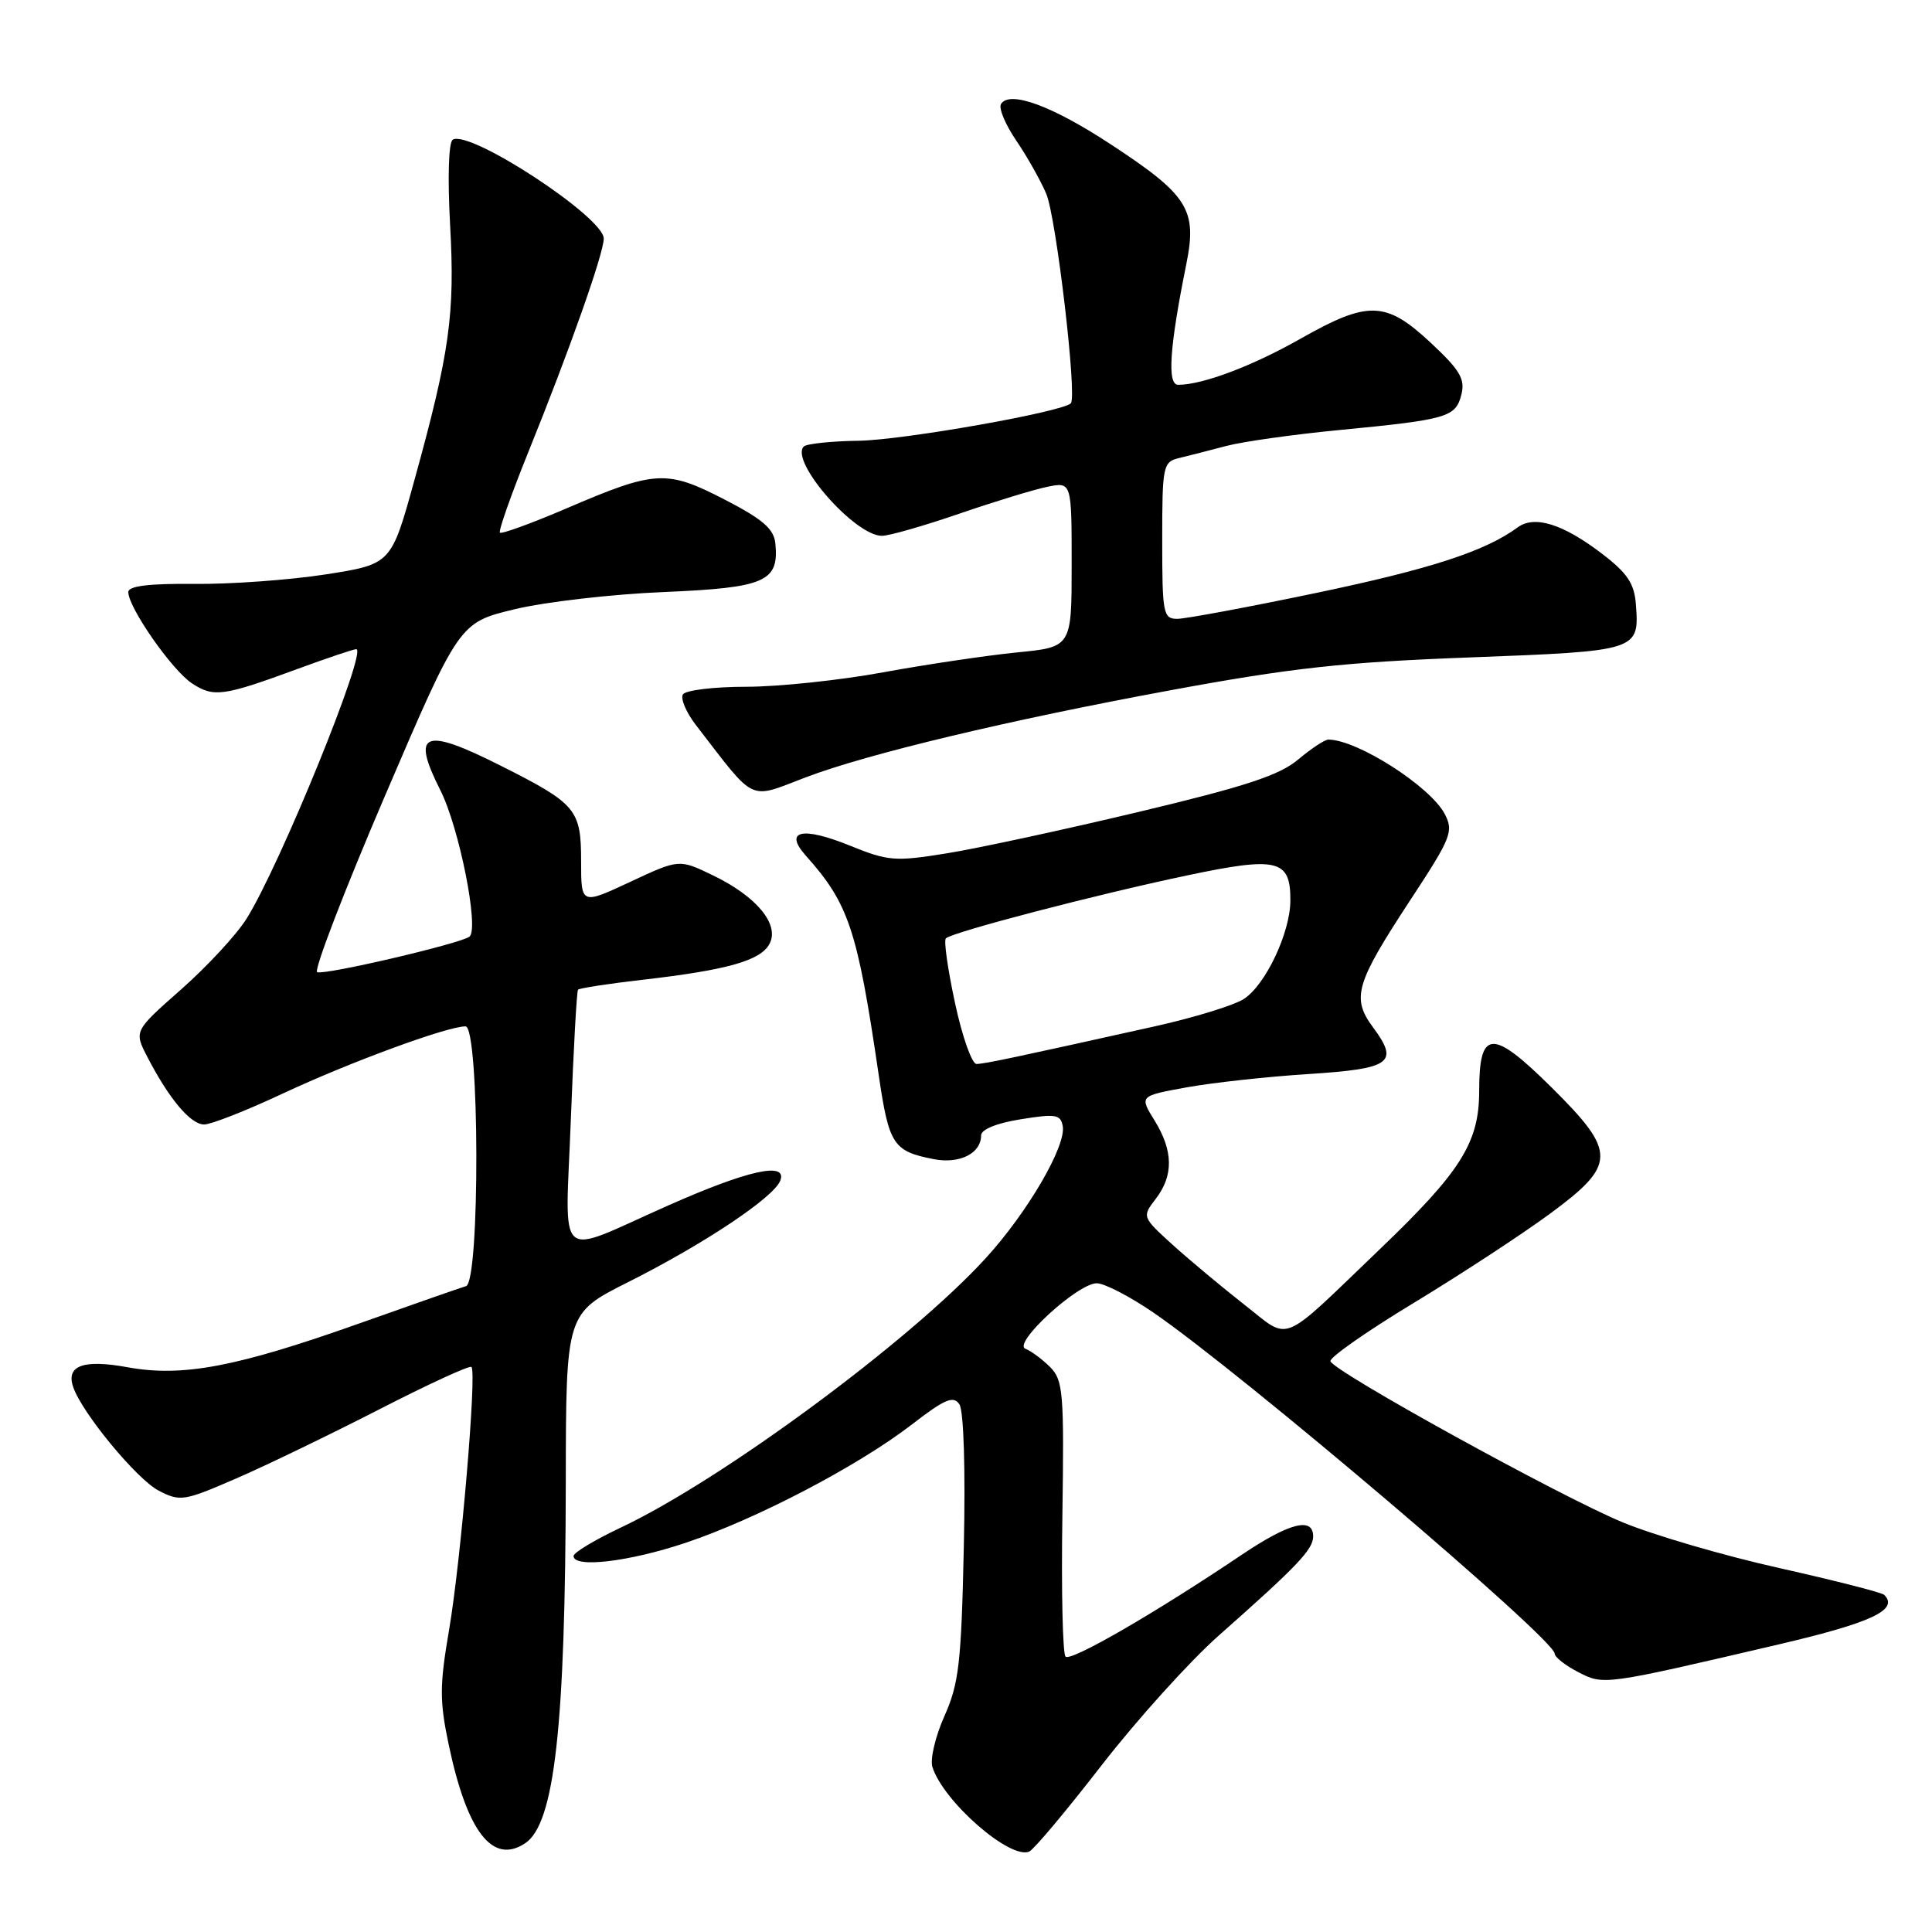 <?xml version="1.0" encoding="UTF-8" standalone="no"?>
<!DOCTYPE svg PUBLIC "-//W3C//DTD SVG 1.1//EN" "http://www.w3.org/Graphics/SVG/1.1/DTD/svg11.dtd" >
<svg xmlns="http://www.w3.org/2000/svg" xmlns:xlink="http://www.w3.org/1999/xlink" version="1.1" viewBox="0 0 256 256">
 <g >
 <path fill="currentColor"
d=" M 146.00 233.87 C 150.68 227.84 157.65 220.12 161.50 216.71 C 171.93 207.49 174.00 205.31 174.00 203.58 C 174.00 200.96 170.83 201.78 164.50 206.04 C 153.03 213.76 141.87 220.21 141.19 219.51 C 140.81 219.13 140.62 210.76 140.77 200.92 C 141.01 184.51 140.88 182.88 139.14 181.14 C 138.10 180.10 136.63 179.01 135.88 178.72 C 134.10 178.05 142.73 170.10 145.30 170.04 C 146.30 170.02 149.67 171.76 152.80 173.90 C 164.46 181.89 206.00 217.20 206.00 219.11 C 206.00 219.57 207.39 220.66 209.08 221.54 C 212.52 223.32 212.37 223.34 235.83 217.86 C 248.02 215.00 251.63 213.30 249.67 211.33 C 249.35 211.01 243.10 209.42 235.79 207.78 C 228.48 206.15 219.12 203.42 215.00 201.71 C 206.75 198.30 176.75 181.76 176.29 180.37 C 176.14 179.89 181.07 176.43 187.25 172.69 C 193.44 168.94 201.54 163.64 205.25 160.92 C 214.24 154.32 214.27 152.69 205.58 144.08 C 197.72 136.29 196.00 136.37 196.00 144.54 C 196.00 151.39 193.61 155.20 182.83 165.53 C 169.37 178.43 171.10 177.72 164.89 172.88 C 161.93 170.56 157.66 167.00 155.40 164.96 C 151.33 161.26 151.32 161.23 153.13 158.87 C 155.52 155.77 155.47 152.50 152.99 148.48 C 150.97 145.22 150.97 145.22 157.24 144.08 C 160.68 143.46 167.93 142.66 173.34 142.32 C 184.34 141.61 185.42 140.84 181.95 136.15 C 179.05 132.23 179.60 130.36 186.85 119.30 C 192.31 110.99 192.64 110.17 191.43 107.85 C 189.51 104.19 179.82 98.00 176.01 98.00 C 175.54 98.00 173.74 99.19 172.00 100.65 C 169.53 102.73 165.00 104.22 150.85 107.59 C 140.95 109.95 129.52 112.42 125.46 113.07 C 118.59 114.18 117.69 114.11 112.59 112.04 C 106.31 109.49 103.82 110.05 106.76 113.36 C 112.47 119.75 113.60 123.15 116.42 142.35 C 117.79 151.71 118.34 152.55 123.76 153.60 C 127.17 154.25 130.00 152.83 130.00 150.45 C 130.00 149.66 132.04 148.82 135.25 148.31 C 139.87 147.56 140.54 147.67 140.82 149.22 C 141.29 151.84 136.16 160.65 130.61 166.72 C 120.65 177.64 95.62 196.12 82.22 202.43 C 78.80 204.05 76.00 205.73 76.00 206.18 C 76.00 207.81 83.31 206.95 90.82 204.44 C 100.23 201.29 113.68 194.26 120.83 188.75 C 125.19 185.38 126.33 184.90 127.12 186.07 C 127.70 186.91 127.94 194.69 127.71 205.00 C 127.38 220.34 127.06 223.10 125.14 227.39 C 123.94 230.08 123.22 233.12 123.55 234.14 C 125.00 238.72 133.86 246.45 136.38 245.34 C 137.00 245.07 141.32 239.91 146.00 233.87 Z  M 69.60 244.23 C 73.48 241.64 74.92 228.80 74.97 196.26 C 75.00 174.02 75.00 174.02 83.25 169.88 C 93.33 164.81 102.53 158.67 103.39 156.44 C 104.37 153.88 99.08 155.05 88.50 159.75 C 73.37 166.45 74.91 167.82 75.64 148.32 C 75.99 139.07 76.42 131.34 76.59 131.14 C 76.76 130.94 80.63 130.34 85.20 129.82 C 96.38 128.53 100.78 127.29 101.96 125.07 C 103.33 122.51 100.27 118.79 94.49 116.00 C 89.99 113.82 89.99 113.82 83.49 116.86 C 77.00 119.89 77.00 119.89 77.00 114.10 C 77.00 107.26 76.36 106.50 66.39 101.48 C 56.12 96.30 54.44 96.98 58.35 104.71 C 60.84 109.64 63.50 122.96 62.22 124.10 C 61.22 124.98 43.13 129.22 42.03 128.82 C 41.54 128.64 45.57 118.15 50.99 105.50 C 60.85 82.50 60.85 82.50 68.18 80.73 C 72.20 79.76 81.09 78.73 87.92 78.45 C 101.40 77.88 103.24 77.08 102.74 72.02 C 102.55 70.08 101.10 68.82 96.01 66.19 C 88.31 62.22 86.86 62.30 75.07 67.36 C 70.43 69.35 66.46 70.79 66.24 70.58 C 66.03 70.36 67.73 65.53 70.03 59.84 C 75.48 46.37 80.00 33.56 80.00 31.61 C 80.00 28.77 62.22 17.13 59.99 18.51 C 59.44 18.85 59.30 23.50 59.64 29.79 C 60.30 41.64 59.59 46.70 54.91 63.63 C 51.84 74.75 51.84 74.75 43.17 76.11 C 38.40 76.85 30.56 77.42 25.75 77.37 C 19.72 77.31 17.00 77.65 17.00 78.45 C 17.00 80.51 22.80 88.82 25.44 90.55 C 28.32 92.44 29.55 92.27 39.50 88.61 C 43.35 87.20 46.81 86.03 47.20 86.02 C 48.78 85.97 37.06 114.78 32.64 121.78 C 31.31 123.89 27.41 128.10 23.98 131.12 C 17.75 136.62 17.75 136.62 19.53 140.06 C 22.40 145.60 25.25 149.00 27.05 149.00 C 27.97 149.00 32.65 147.16 37.45 144.91 C 46.29 140.77 59.25 136.00 61.68 136.00 C 63.55 136.00 63.62 169.88 61.75 170.42 C 61.06 170.62 54.65 172.86 47.50 175.40 C 31.32 181.14 24.18 182.49 16.92 181.17 C 11.02 180.09 8.70 180.95 9.71 183.82 C 10.91 187.28 18.15 196.03 21.03 197.52 C 23.87 198.99 24.38 198.91 31.26 195.92 C 35.24 194.20 43.79 190.06 50.27 186.74 C 56.74 183.42 62.23 180.89 62.47 181.13 C 63.19 181.86 61.06 206.90 59.50 216.00 C 58.24 223.36 58.24 225.40 59.46 231.20 C 61.90 242.77 65.28 247.12 69.60 244.23 Z  M 106.77 103.00 C 114.94 99.89 133.61 95.43 155.00 91.48 C 171.14 88.50 178.01 87.74 194.84 87.11 C 217.16 86.26 217.23 86.24 216.76 80.04 C 216.55 77.29 215.62 75.92 212.17 73.29 C 207.06 69.41 203.31 68.25 201.10 69.88 C 196.79 73.04 189.58 75.39 174.49 78.55 C 165.41 80.45 157.08 82.00 155.99 82.00 C 154.13 82.00 154.00 81.31 154.00 71.62 C 154.00 61.68 154.10 61.21 156.25 60.69 C 157.49 60.39 160.30 59.67 162.50 59.09 C 164.70 58.51 171.45 57.56 177.49 56.98 C 191.80 55.60 192.89 55.28 193.64 52.28 C 194.16 50.22 193.46 49.04 189.55 45.39 C 183.62 39.87 181.29 39.80 172.31 44.89 C 165.92 48.51 159.37 50.98 156.12 50.99 C 154.63 51.00 154.96 46.05 157.20 34.96 C 158.65 27.76 157.44 25.85 147.16 19.11 C 139.41 14.02 133.77 11.95 132.64 13.78 C 132.30 14.32 133.21 16.50 134.66 18.63 C 136.11 20.76 137.90 23.94 138.64 25.69 C 139.96 28.85 142.75 52.58 141.89 53.44 C 140.74 54.59 119.74 58.30 113.83 58.40 C 110.17 58.45 106.87 58.80 106.51 59.16 C 104.59 61.08 113.26 71.00 116.86 71.00 C 117.81 71.00 122.38 69.69 127.04 68.09 C 131.69 66.49 136.96 64.88 138.75 64.51 C 142.00 63.84 142.00 63.84 142.00 74.79 C 142.00 85.74 142.00 85.74 134.75 86.45 C 130.76 86.85 122.80 88.03 117.06 89.08 C 111.31 90.14 103.13 91.00 98.87 91.00 C 94.60 91.00 90.84 91.46 90.49 92.01 C 90.15 92.57 90.91 94.38 92.18 96.03 C 100.26 106.50 99.06 105.93 106.77 103.00 Z  M 126.55 132.93 C 125.59 128.49 125.04 124.63 125.33 124.34 C 126.14 123.52 145.27 118.53 157.24 116.01 C 169.33 113.46 171.02 113.87 170.98 119.37 C 170.95 123.61 167.69 130.50 164.83 132.36 C 163.55 133.20 158.22 134.84 153.00 136.00 C 134.47 140.12 130.49 140.97 129.39 140.98 C 128.79 140.99 127.50 137.37 126.55 132.93 Z "/>
</g>
</svg>